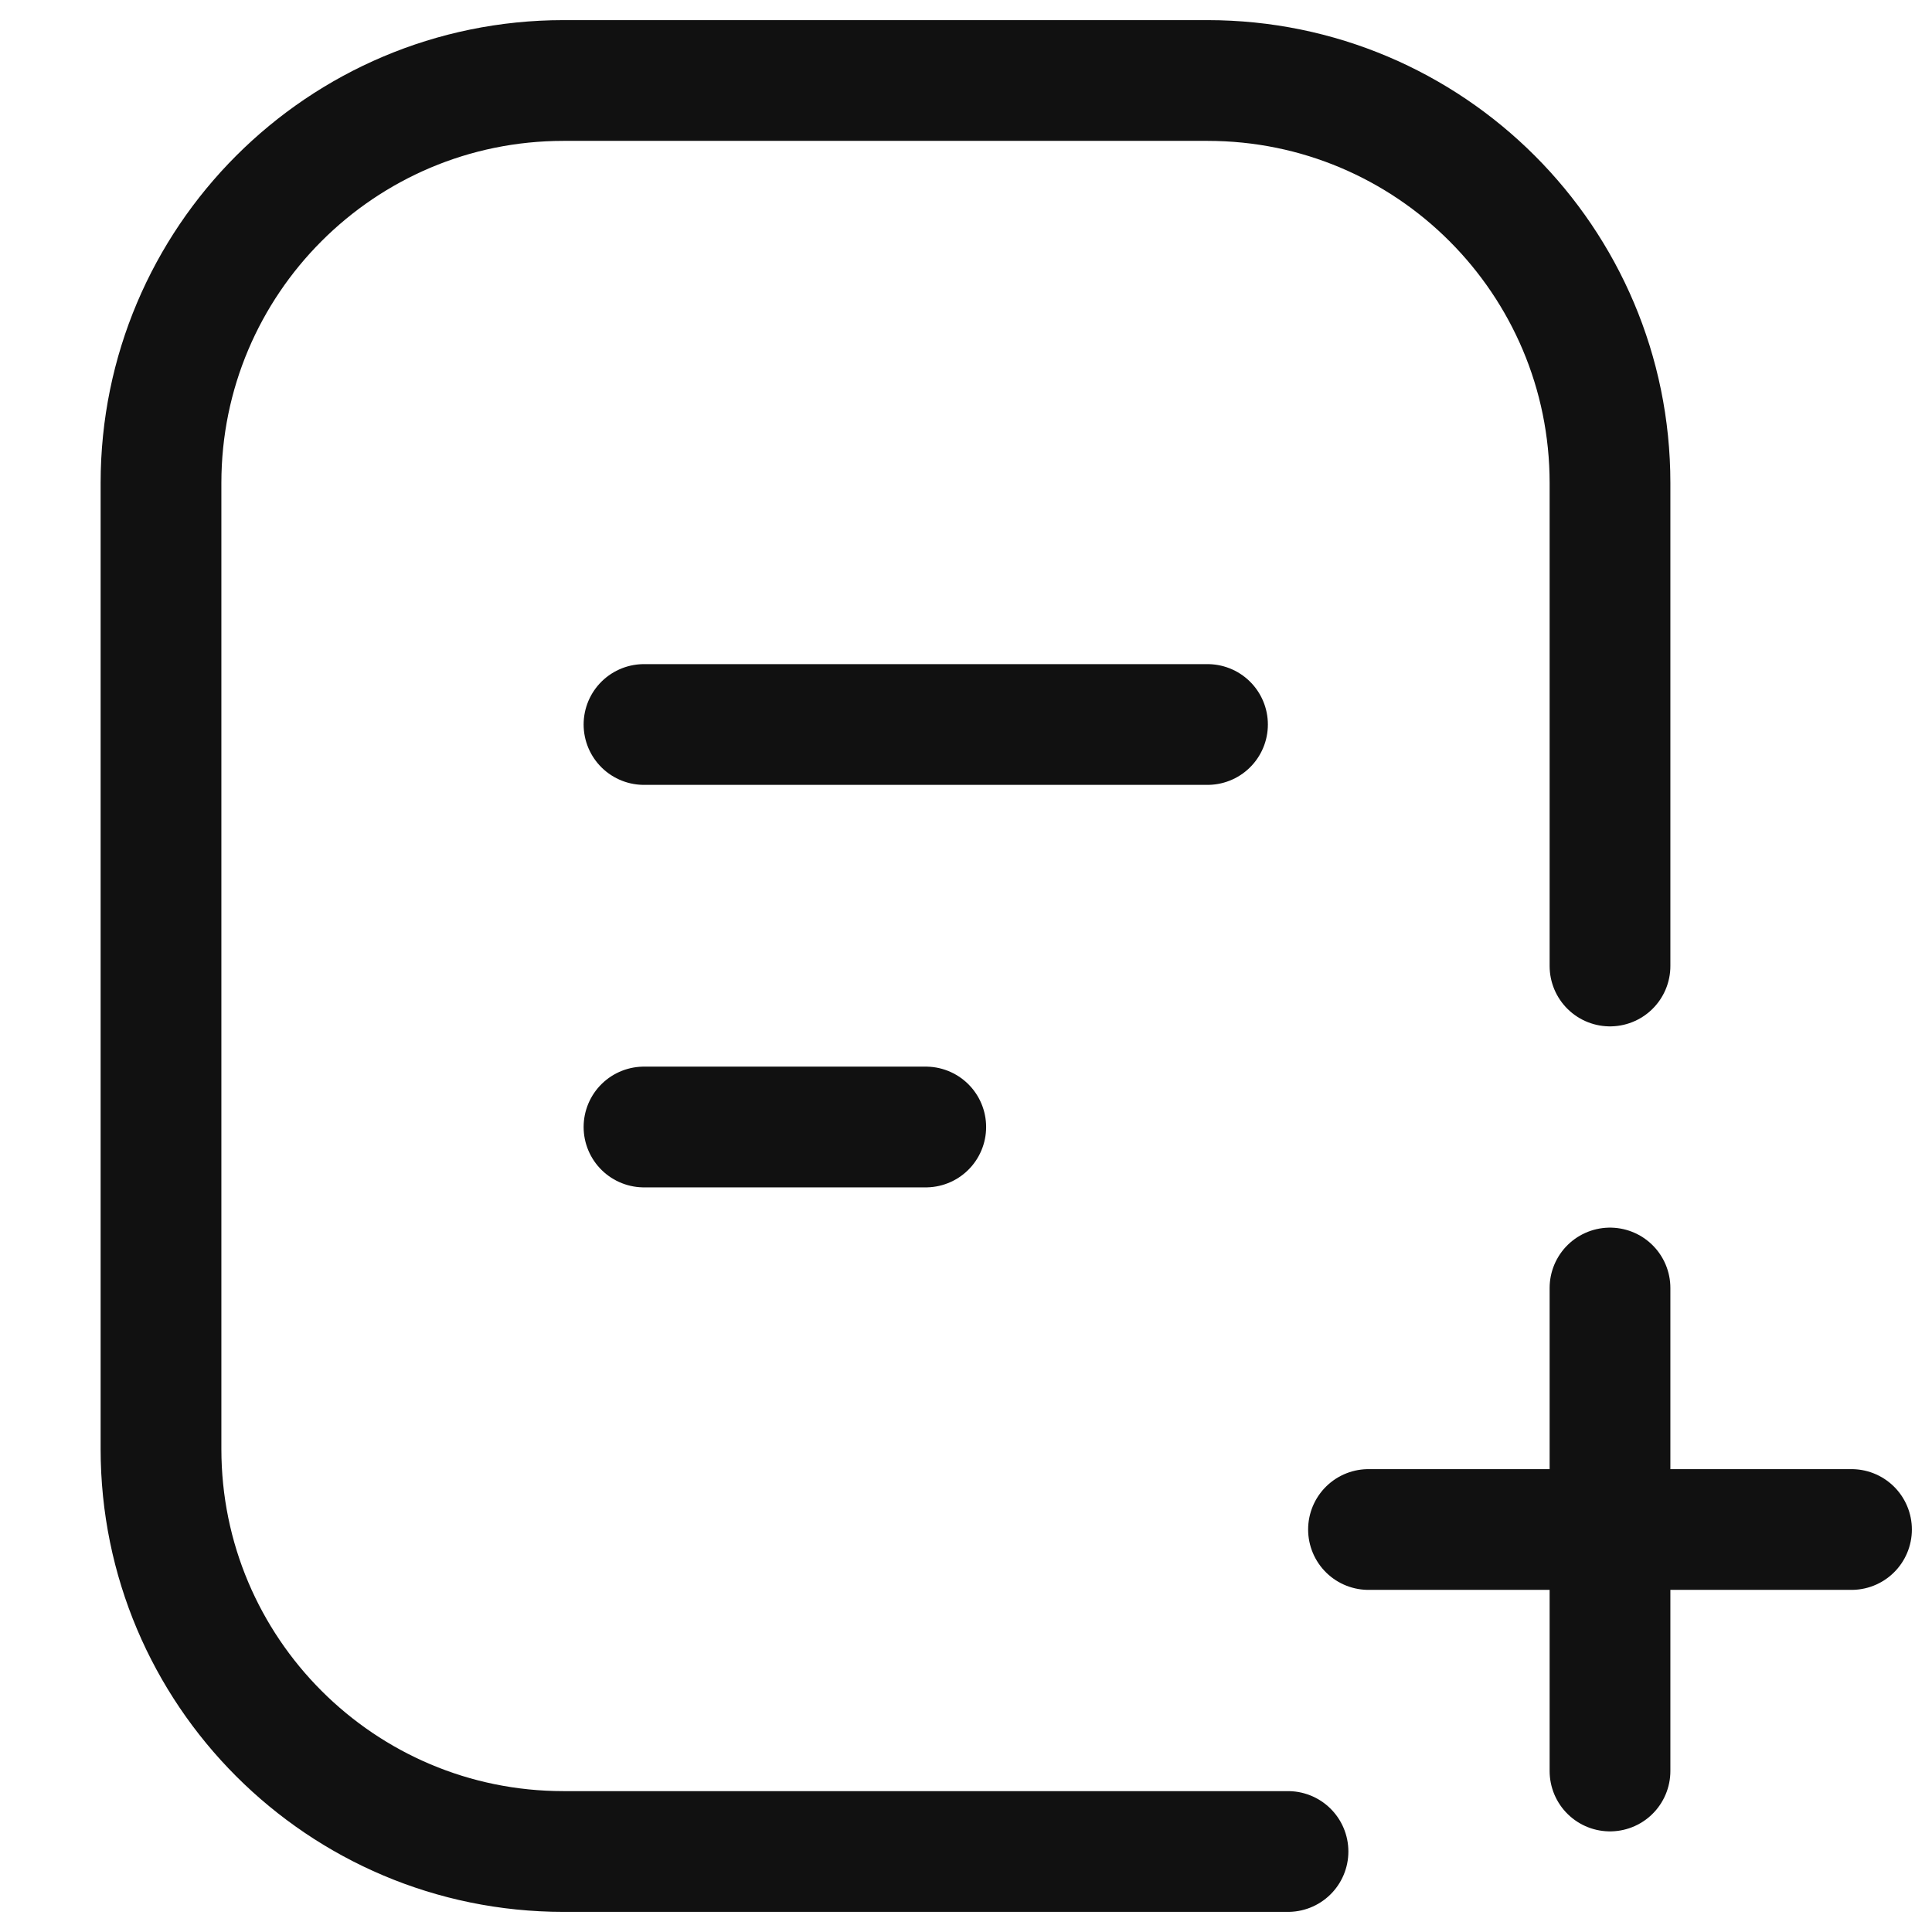 <svg width="24" height="24" viewBox="0 0 24 24" fill="none" xmlns="http://www.w3.org/2000/svg">
<path d="M16 23H7C4.239 23 2 20.761 2 18V6C2 3.239 4.239 1 7 1H15V1C17.761 1 20 3.239 20 6V7V12" stroke="#111111" stroke-width="1.5" stroke-linecap="round"/>
<path d="M8 9H15" stroke="#111111" stroke-width="1.5" stroke-linecap="round"/>
<path d="M8 14H11.5" stroke="#111111" stroke-width="1.5" stroke-linecap="round"/>
<path d="M20 16V22" stroke="#111111" stroke-width="1.5" stroke-linecap="round"/>
<path d="M17 19H23" stroke="#111111" stroke-width="1.5" stroke-linecap="round"/>
</svg>
